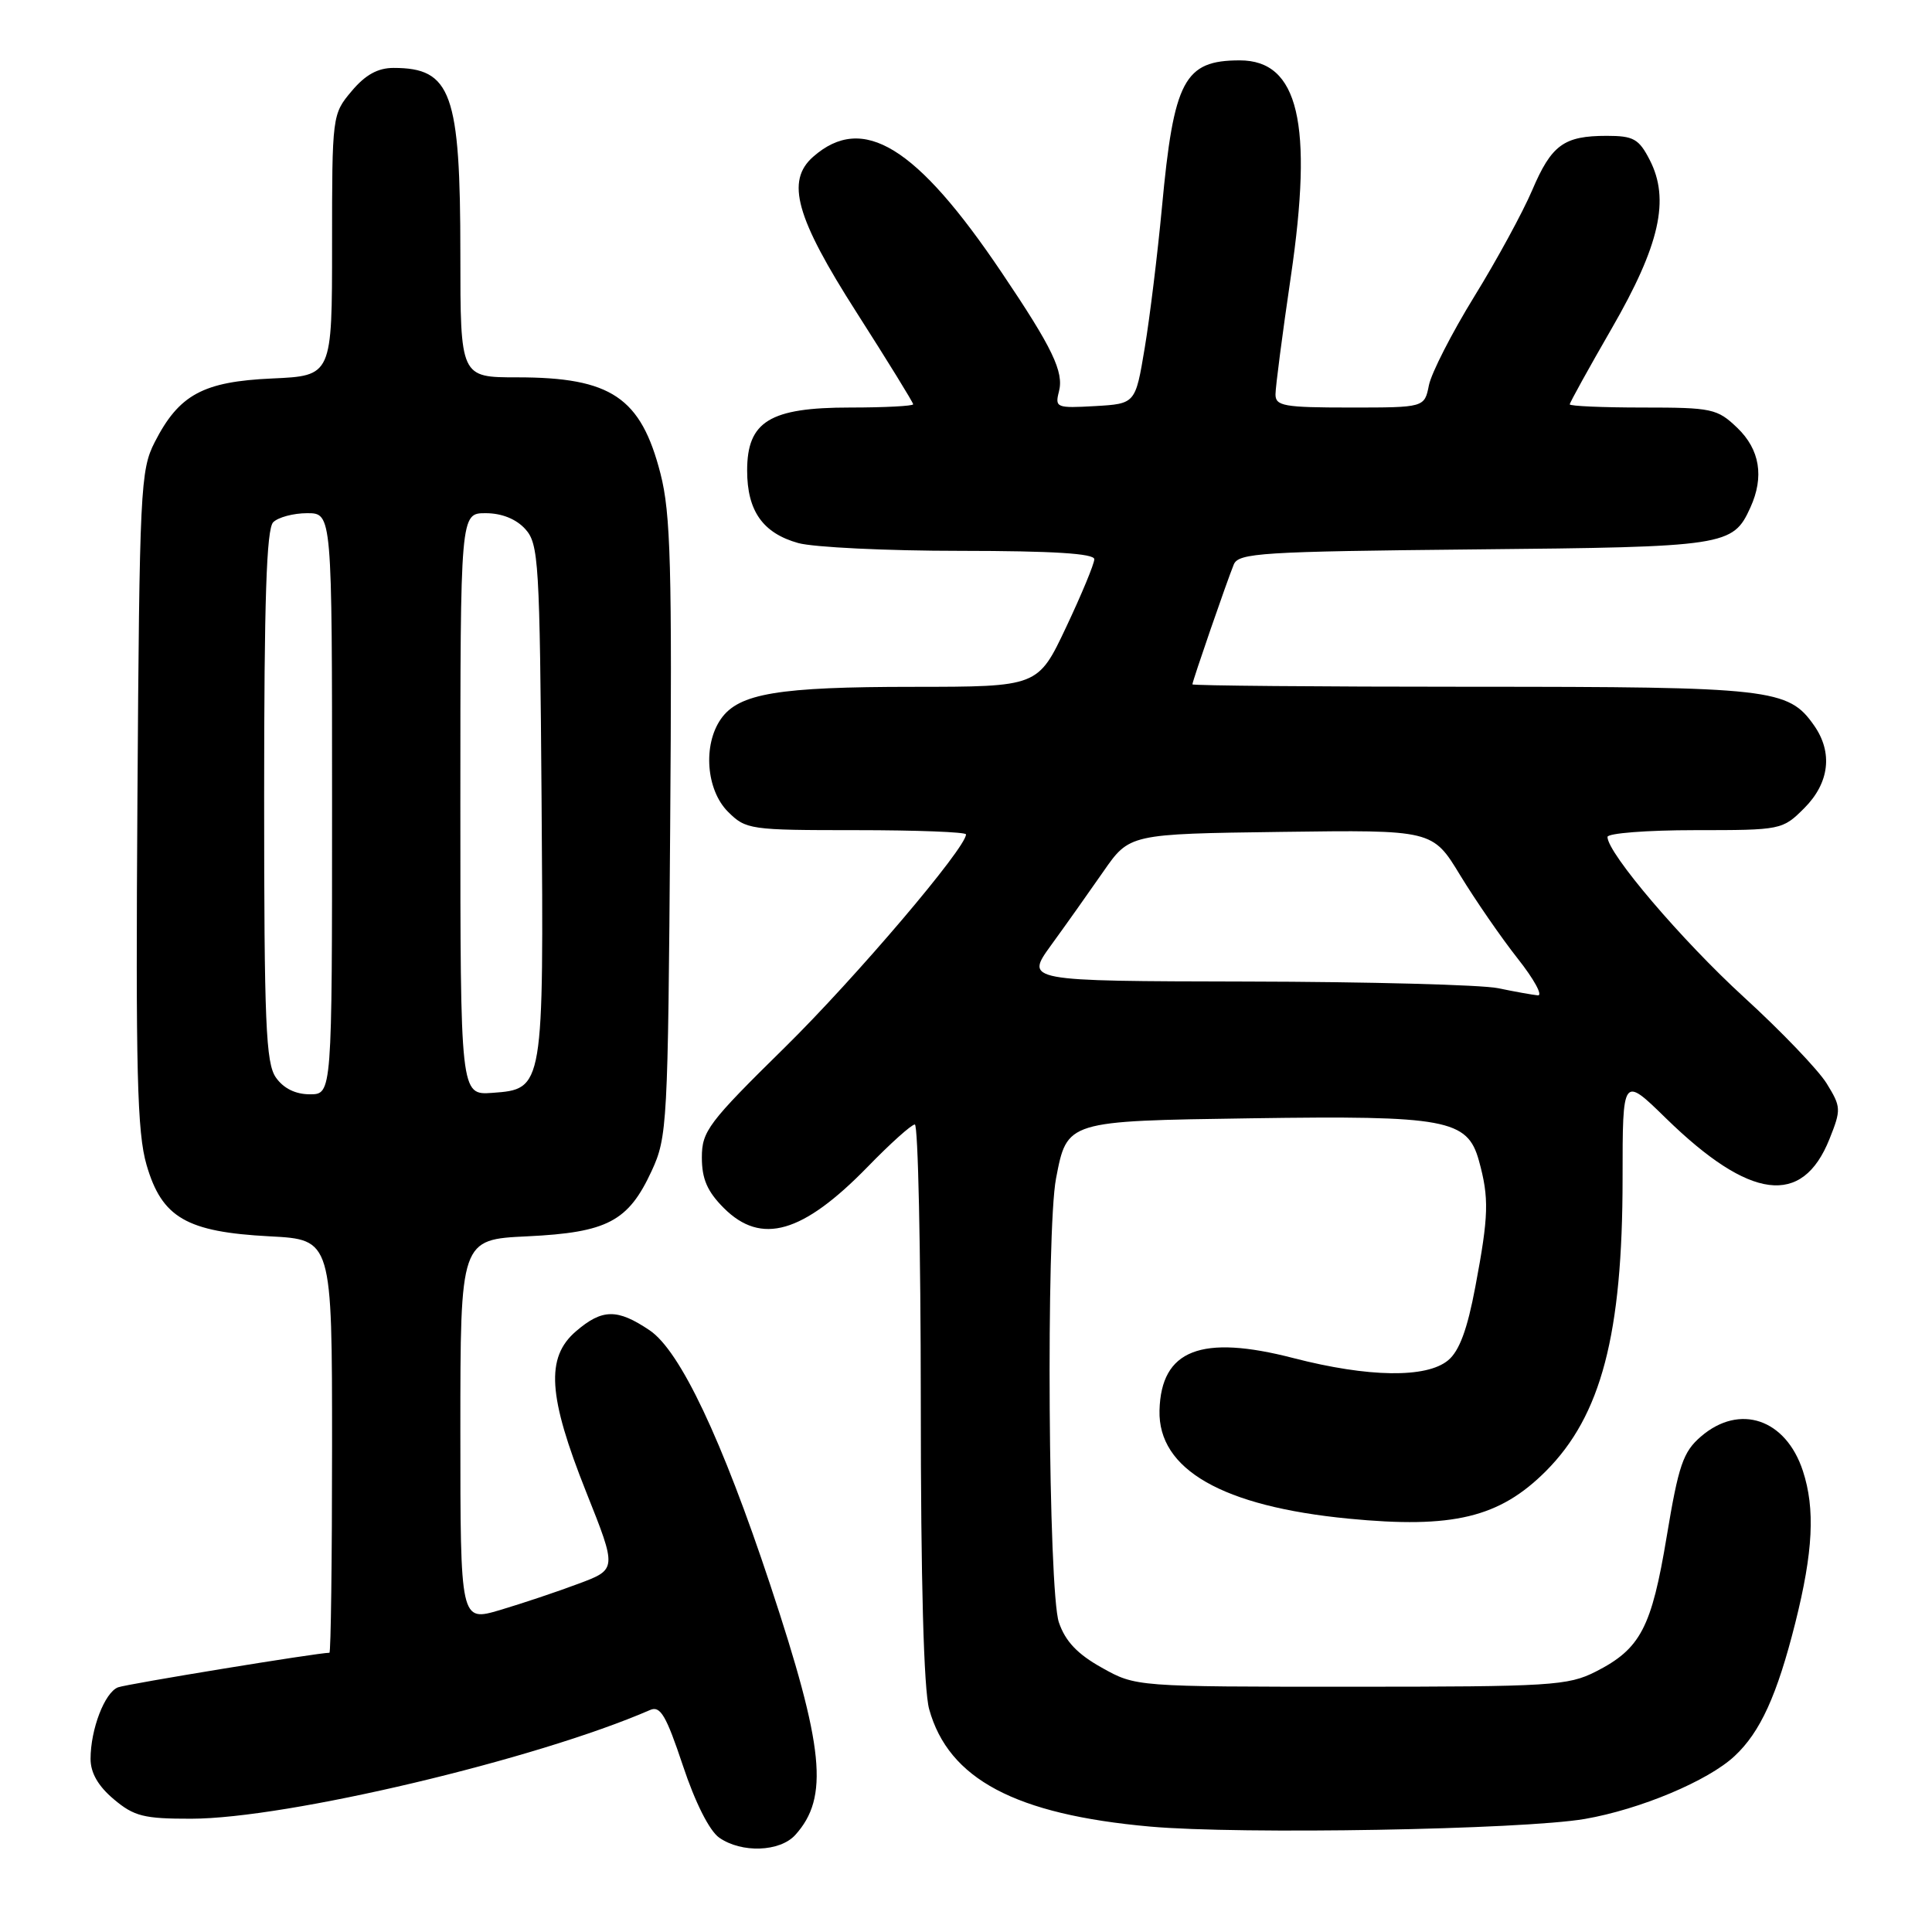 <?xml version="1.0" encoding="UTF-8" standalone="no"?>
<!DOCTYPE svg PUBLIC "-//W3C//DTD SVG 1.1//EN" "http://www.w3.org/Graphics/SVG/1.1/DTD/svg11.dtd" >
<svg xmlns="http://www.w3.org/2000/svg" xmlns:xlink="http://www.w3.org/1999/xlink" version="1.1" viewBox="0 0 256 256">
 <g >
 <path fill="currentColor"
d=" M 105.38 243.14 C 109.87 238.17 109.22 231.60 102.06 210.00 C 95.65 190.68 90.12 179.00 86.09 176.28 C 81.79 173.38 79.80 173.41 76.31 176.41 C 72.28 179.88 72.61 184.99 77.68 197.72 C 81.76 207.95 81.76 207.95 76.63 209.86 C 73.81 210.92 69.14 212.48 66.25 213.34 C 61.00 214.89 61.00 214.89 61.00 189.57 C 61.00 164.24 61.00 164.24 69.87 163.82 C 80.47 163.31 83.25 161.85 86.34 155.17 C 88.42 150.67 88.51 149.04 88.80 109.73 C 89.06 75.09 88.87 68.02 87.52 62.77 C 84.93 52.66 80.98 50.00 68.53 50.00 C 61.00 50.00 61.00 50.00 61.00 33.65 C 61.00 12.31 59.81 9.00 52.15 9.00 C 50.06 9.00 48.41 9.91 46.59 12.08 C 44.02 15.13 44.00 15.30 44.00 32.47 C 44.00 49.79 44.00 49.79 36.07 50.15 C 26.90 50.56 23.72 52.29 20.50 58.59 C 18.61 62.29 18.48 64.79 18.21 105.86 C 17.97 142.04 18.17 150.06 19.42 154.36 C 21.45 161.35 24.71 163.24 35.73 163.82 C 44.00 164.25 44.00 164.25 44.00 191.63 C 44.00 206.68 43.84 219.00 43.65 219.00 C 42.08 219.00 16.81 223.14 15.64 223.58 C 13.87 224.26 12.00 229.14 12.00 233.06 C 12.00 234.92 13.01 236.67 15.08 238.41 C 17.76 240.67 19.06 241.00 25.33 240.99 C 37.99 240.98 71.07 233.14 86.15 226.58 C 87.50 225.99 88.27 227.31 90.48 233.93 C 92.11 238.84 94.00 242.59 95.30 243.50 C 98.26 245.57 103.34 245.39 105.38 243.14 Z  M 210.00 241.02 C 217.32 239.75 226.32 235.98 229.84 232.69 C 233.25 229.52 235.47 224.64 237.88 215.06 C 240.25 205.62 240.54 199.93 238.89 194.90 C 236.63 188.01 230.51 185.94 225.39 190.34 C 223.02 192.38 222.42 194.13 220.85 203.58 C 218.84 215.69 217.38 218.48 211.44 221.50 C 207.77 223.36 205.52 223.50 179.00 223.50 C 150.50 223.50 150.50 223.50 146.00 220.98 C 142.77 219.18 141.16 217.48 140.31 214.98 C 138.90 210.89 138.60 163.04 139.93 156.15 C 141.40 148.50 141.29 148.54 165.78 148.18 C 191.63 147.80 194.44 148.32 195.96 153.78 C 197.33 158.75 197.27 161.06 195.49 170.50 C 194.43 176.15 193.37 179.02 191.88 180.25 C 189.02 182.63 181.33 182.52 171.41 179.96 C 159.14 176.78 153.85 178.85 153.64 186.89 C 153.44 194.72 161.99 199.61 178.71 201.23 C 192.51 202.57 198.68 201.09 204.83 194.94 C 212.17 187.59 215.00 176.81 215.00 156.14 C 215.00 142.56 215.00 142.56 220.75 148.18 C 231.88 159.04 238.81 159.93 242.41 150.94 C 243.98 147.01 243.96 146.68 242.04 143.56 C 240.93 141.77 236.00 136.62 231.08 132.13 C 222.84 124.59 213.00 113.04 213.00 110.90 C 213.00 110.41 218.21 110.00 224.58 110.00 C 236.04 110.00 236.18 109.97 239.08 107.08 C 242.41 103.74 242.89 99.71 240.37 96.12 C 236.96 91.25 234.76 91.00 195.03 91.00 C 174.66 91.00 158.00 90.85 158.00 90.68 C 158.00 90.26 162.55 77.08 163.48 74.80 C 164.11 73.27 167.13 73.08 195.34 72.80 C 228.74 72.48 229.61 72.35 231.93 67.26 C 233.79 63.18 233.19 59.56 230.20 56.69 C 227.55 54.15 226.85 54.00 217.70 54.00 C 212.36 54.00 208.00 53.81 208.00 53.58 C 208.00 53.35 210.50 48.83 213.55 43.54 C 219.93 32.49 221.30 26.42 218.59 21.18 C 217.16 18.40 216.44 18.00 212.91 18.00 C 207.22 18.00 205.59 19.18 203.02 25.21 C 201.78 28.12 198.33 34.46 195.35 39.29 C 192.37 44.13 189.67 49.42 189.34 51.04 C 188.75 54.00 188.75 54.00 178.88 54.00 C 170.13 54.00 169.00 53.80 169.01 52.25 C 169.01 51.29 169.92 44.28 171.04 36.67 C 174.03 16.33 172.06 8.00 164.28 8.00 C 156.91 8.00 155.53 10.61 153.96 27.51 C 153.38 33.67 152.36 42.04 151.68 46.11 C 150.45 53.50 150.45 53.50 145.09 53.81 C 140.00 54.10 139.77 54.01 140.31 51.90 C 141.00 49.30 139.47 46.11 132.74 36.13 C 121.45 19.36 114.33 14.99 107.75 20.77 C 104.10 23.98 105.45 28.81 113.50 41.40 C 117.62 47.85 121.00 53.33 121.00 53.57 C 121.00 53.80 117.24 54.00 112.63 54.00 C 102.00 54.00 99.00 55.84 99.00 62.35 C 99.00 67.70 101.08 70.65 105.78 71.96 C 107.83 72.52 117.49 72.99 127.25 72.99 C 139.51 73.00 145.00 73.34 145.00 74.10 C 145.00 74.71 143.32 78.76 141.27 83.10 C 137.54 91.00 137.54 91.00 121.02 91.01 C 103.12 91.01 97.89 91.88 95.53 95.26 C 93.12 98.70 93.57 104.66 96.45 107.55 C 98.84 109.93 99.34 110.00 113.45 110.00 C 121.45 110.00 128.00 110.25 128.00 110.56 C 128.00 112.36 113.35 129.58 103.99 138.79 C 93.85 148.76 93.00 149.89 93.00 153.37 C 93.00 156.22 93.72 157.88 95.92 160.08 C 100.87 165.02 106.36 163.44 114.97 154.61 C 117.97 151.52 120.78 149.00 121.22 149.00 C 121.65 149.00 122.00 165.54 122.01 185.75 C 122.01 209.48 122.40 223.91 123.12 226.48 C 125.69 235.73 134.52 240.43 152.38 242.03 C 164.33 243.10 201.72 242.44 210.00 241.02 Z  M 36.56 142.78 C 35.22 140.87 35.00 135.61 35.00 105.48 C 35.00 79.53 35.31 70.09 36.20 69.20 C 36.86 68.54 38.89 68.00 40.70 68.00 C 44.00 68.00 44.00 68.00 44.00 106.50 C 44.00 145.00 44.00 145.00 41.06 145.00 C 39.15 145.00 37.57 144.22 36.56 142.78 Z  M 61.00 106.56 C 61.00 68.00 61.00 68.00 64.35 68.00 C 66.47 68.00 68.38 68.76 69.60 70.10 C 71.38 72.07 71.52 74.37 71.76 105.85 C 72.05 144.33 72.05 144.31 65.23 144.81 C 61.00 145.11 61.00 145.11 61.00 106.56 Z  M 198.50 130.94 C 196.30 130.49 181.30 130.09 165.16 130.06 C 135.83 130.00 135.83 130.00 139.27 125.25 C 141.17 122.64 144.28 118.25 146.19 115.50 C 149.66 110.50 149.66 110.50 169.75 110.23 C 189.83 109.96 189.83 109.96 193.49 115.99 C 195.51 119.30 198.93 124.26 201.10 127.01 C 203.27 129.75 204.47 131.95 203.77 131.89 C 203.07 131.82 200.70 131.40 198.50 130.94 Z "/>
</g>
</svg>